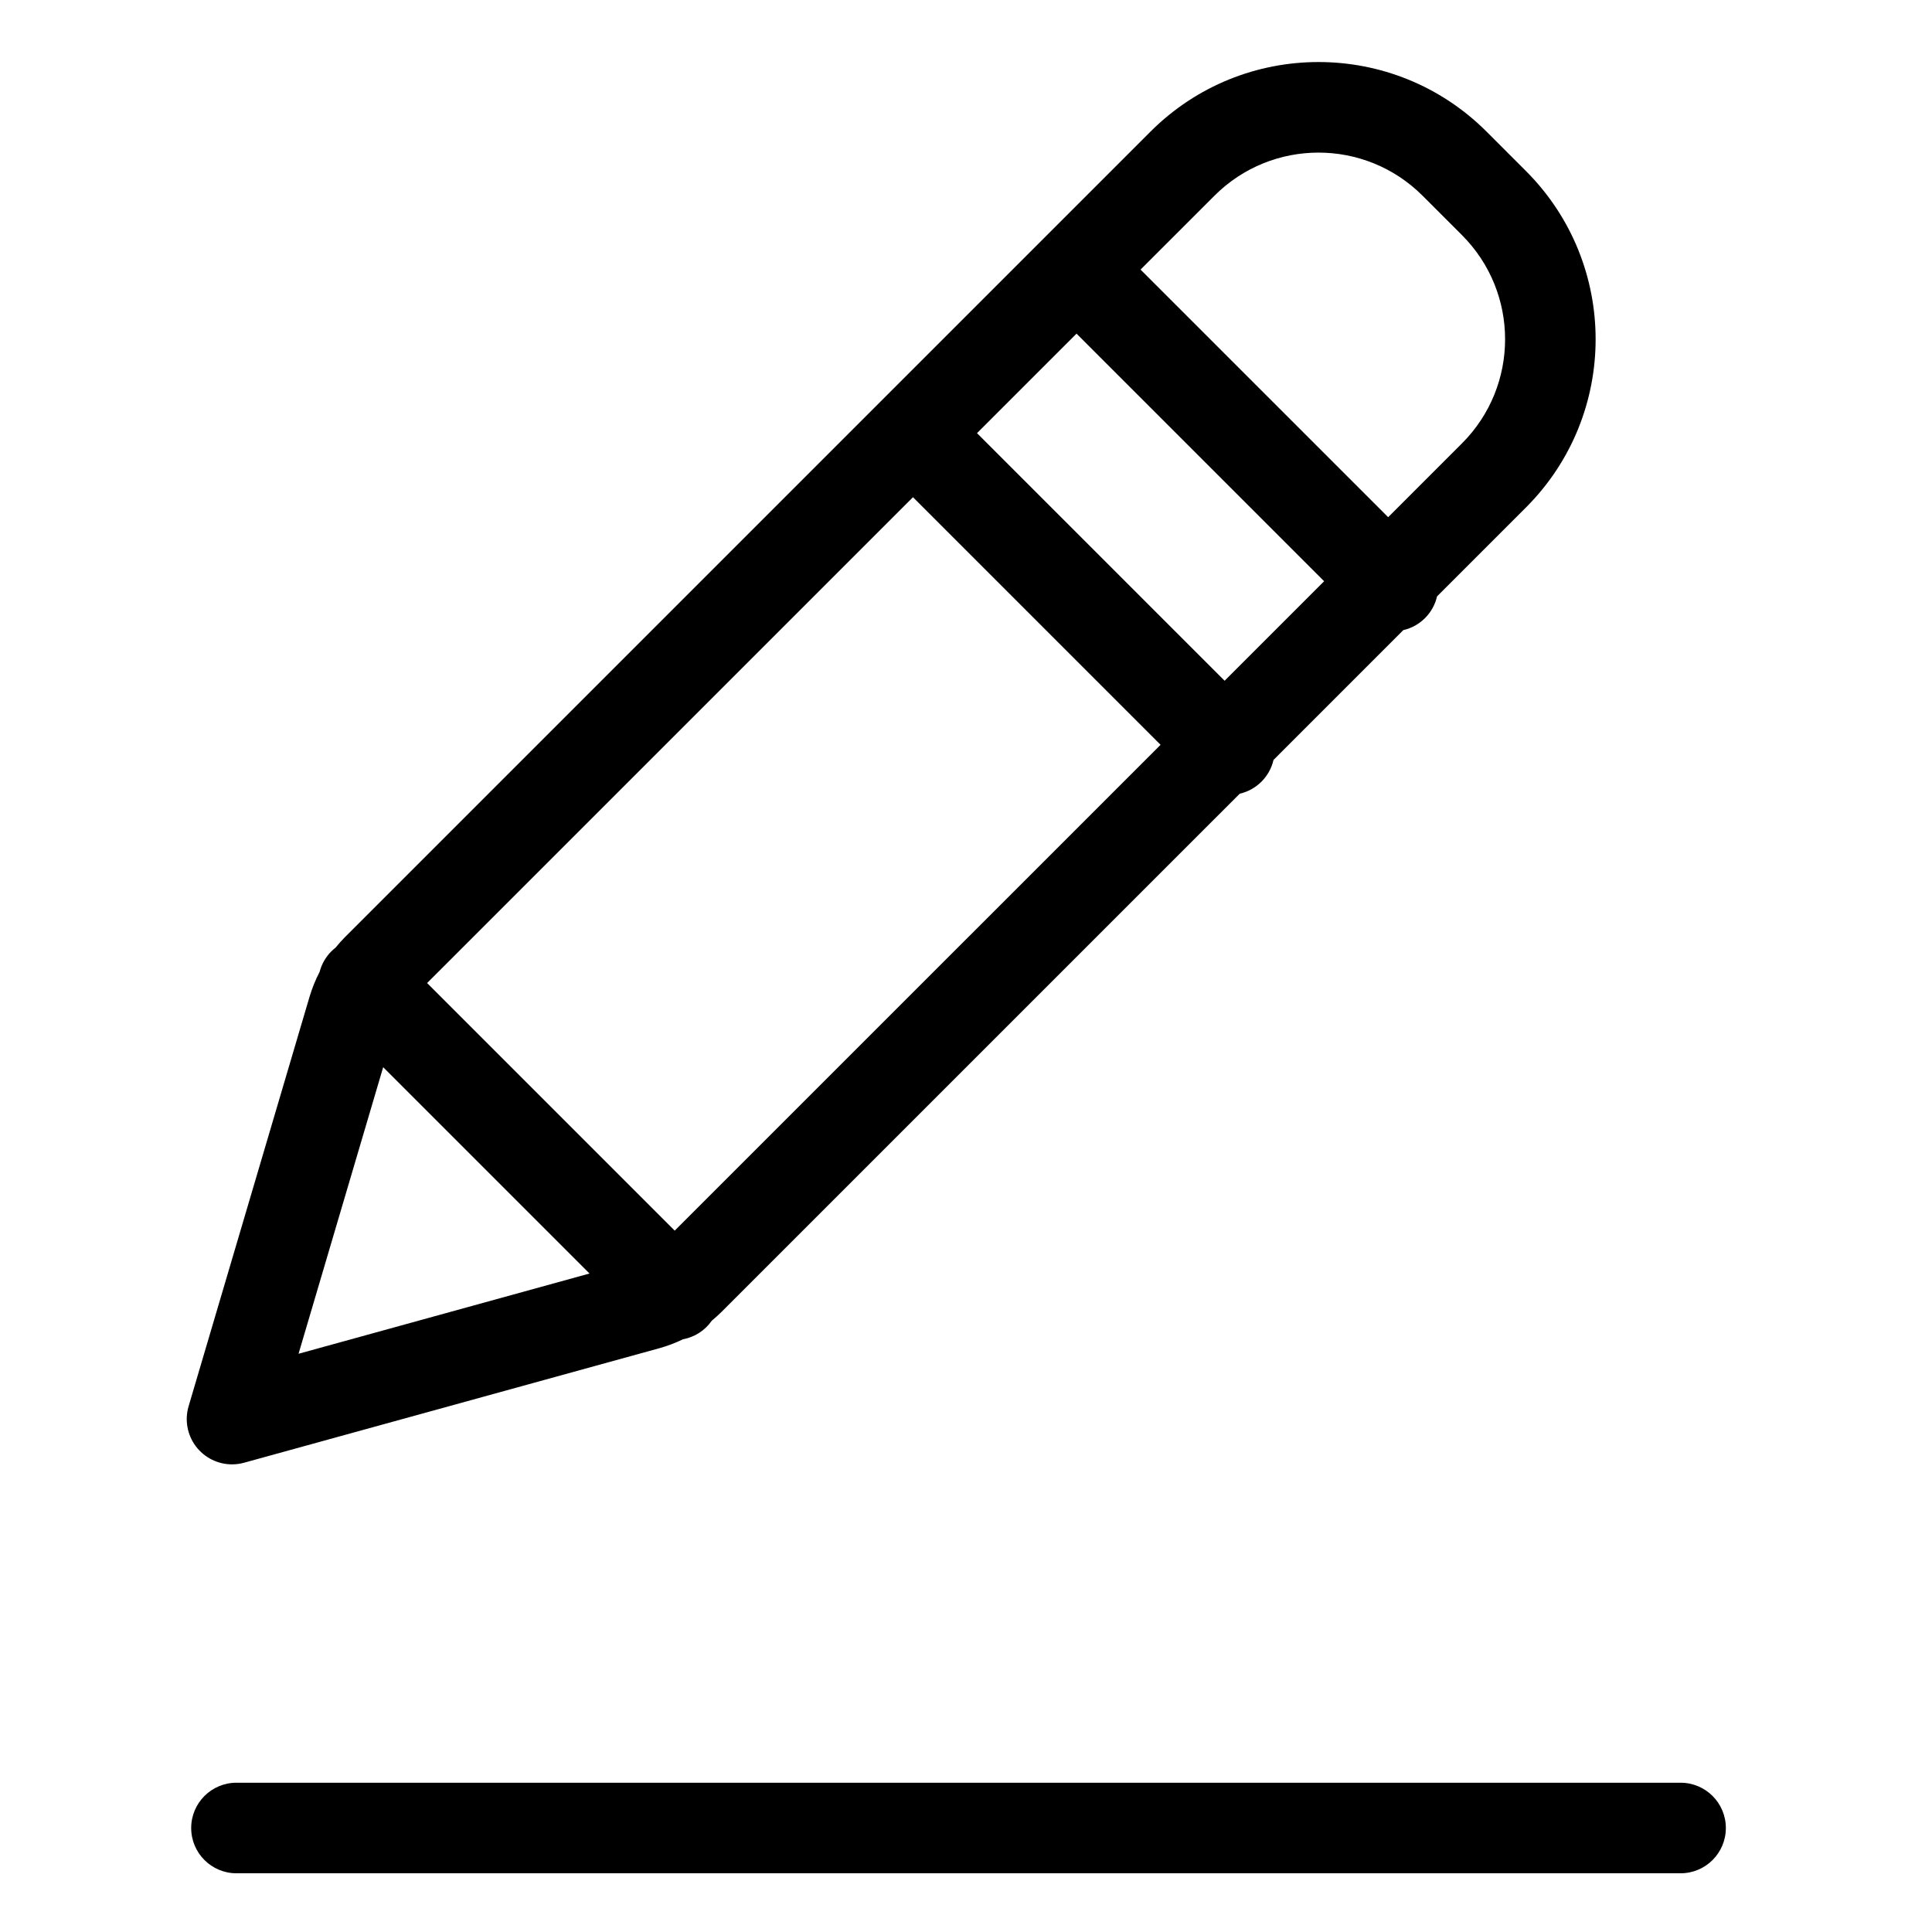 <svg height="532pt" viewBox="-54 -17 532 532" width="532pt" xmlns="http://www.w3.org/2000/svg"><path d="m9.887 386.23c1.121 0 2.238-.152 3.316-.449l114.27-31.508c2.277-.629 4.488-1.465 6.609-2.492 3.211-.59 6.059-2.426 7.918-5.117.918-.762 1.82-1.559 2.668-2.402l142.715-142.711c4.621-1.066 8.23-4.672 9.293-9.293l35.742-35.746c4.625-1.062 8.227-4.672 9.293-9.293l24.52-24.52c25.523-25.578 25.523-66.984 0-92.562l-10.879-10.883c-25.562-25.562-67-25.562-92.562 0l-221.75 221.746c-.93.938-1.812 1.922-2.641 2.949-.402.312-.793.652-1.156 1.012-1.566 1.566-2.68 3.52-3.234 5.66-1.145 2.203-2.074 4.512-2.781 6.887l-33.293 112.723c-1.113 3.77-.383 7.848 1.969 10.996 2.359 3.148 6.059 5.004 9.988 5.004zm121.902-64.355-68.18-68.18 133.793-133.785 68.176 68.18zm110.645-247.004 68.18 68.18-27.402 27.402-68.18-68.18zm37.988-37.984c15.82-15.82 41.473-15.82 57.293 0l10.883 10.879c15.797 15.836 15.797 41.469 0 57.297l-20.348 20.352-68.184-68.18zm-228.91 239.98 56.82 56.812-80.125 22.098zm0 0"/><path d="m408.766 473.895h-397.652c-6.887 0-12.469 5.582-12.469 12.469s5.582 12.469 12.469 12.469h397.652c6.887 0 12.469-5.582 12.469-12.469s-5.582-12.469-12.469-12.469zm0 0"/></svg>